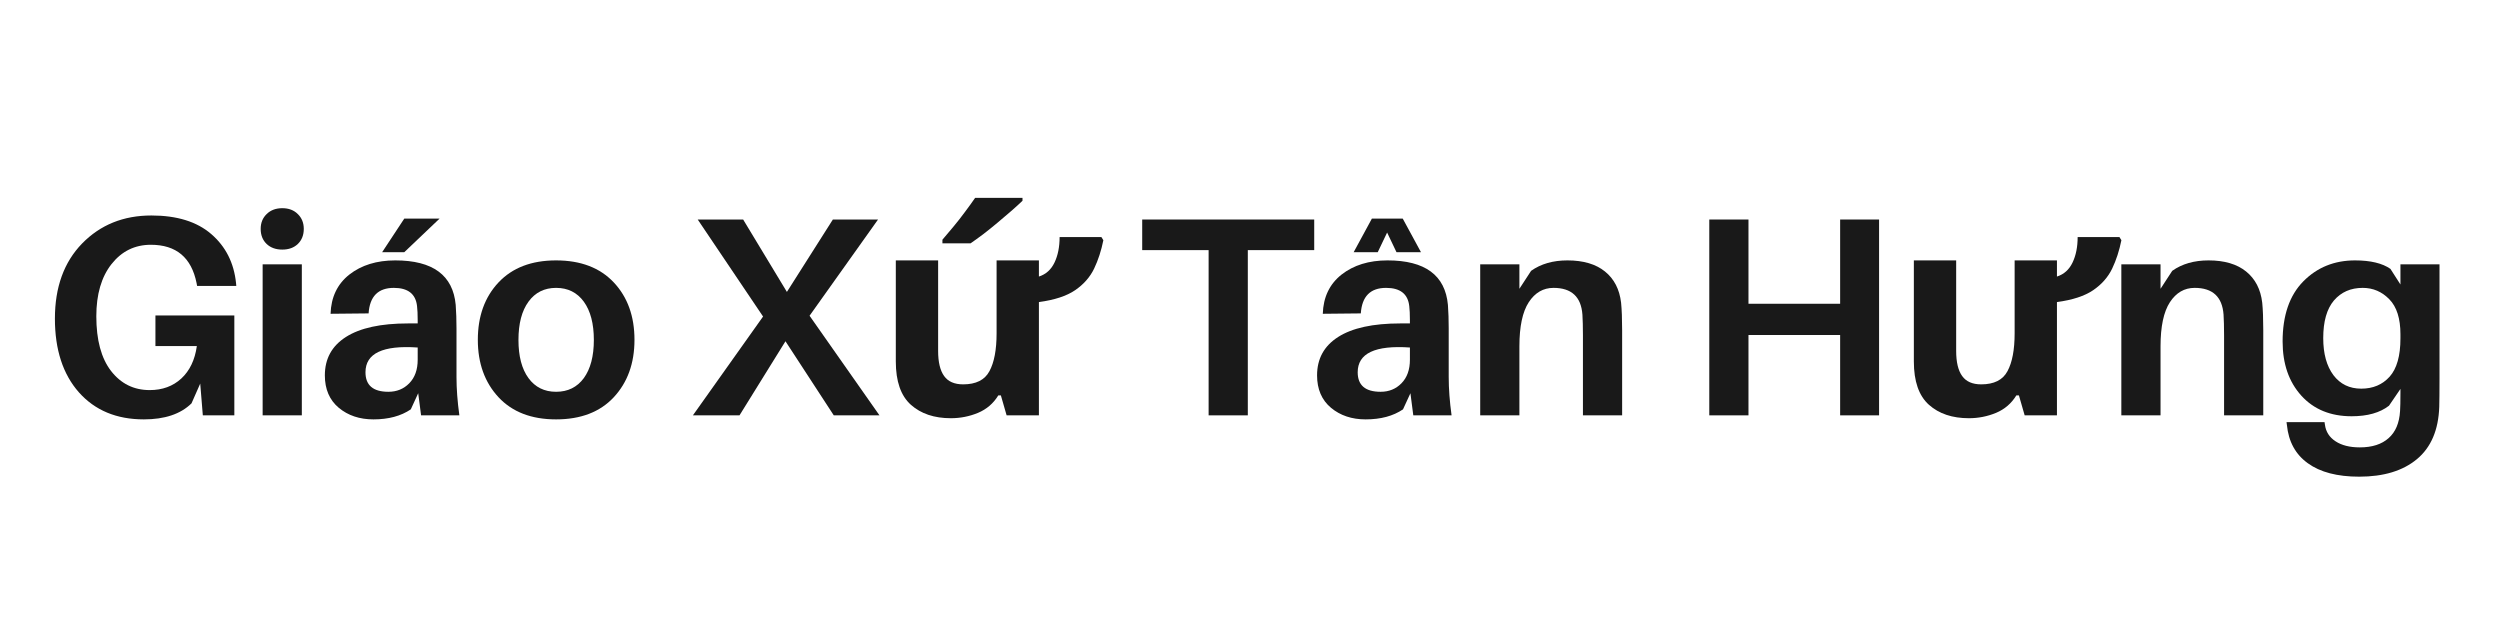<svg xmlns="http://www.w3.org/2000/svg" xmlns:xlink="http://www.w3.org/1999/xlink" width="400" zoomAndPan="magnify" viewBox="0 0 300 75" height="100" preserveAspectRatio="xMidYMid meet" version="1.0"><defs><g/></defs><g fill="#191919" fill-opacity="1"><g transform="translate(4.855, 49.842)"><g><path d="M 13.797 -11.984 L 23.266 -11.984 L 23.266 0 L 19.484 0 L 19.172 -3.812 L 18.125 -1.438 C 16.82 -0.156 14.914 0.484 12.406 0.484 C 9.133 0.484 6.535 -0.598 4.609 -2.766 C 2.691 -4.941 1.734 -7.891 1.734 -11.609 C 1.734 -15.379 2.82 -18.383 5 -20.625 C 7.188 -22.863 9.957 -23.984 13.312 -23.984 C 16.383 -23.984 18.781 -23.238 20.5 -21.75 C 22.227 -20.258 23.219 -18.301 23.469 -15.875 L 23.5 -15.531 L 18.797 -15.531 L 18.734 -15.875 C 18.117 -18.938 16.289 -20.469 13.25 -20.469 C 11.32 -20.469 9.75 -19.695 8.531 -18.156 C 7.312 -16.613 6.703 -14.523 6.703 -11.891 C 6.703 -9.047 7.289 -6.859 8.469 -5.328 C 9.656 -3.797 11.203 -3.031 13.109 -3.031 C 14.629 -3.031 15.895 -3.492 16.906 -4.422 C 17.914 -5.359 18.535 -6.656 18.766 -8.312 L 13.797 -8.312 Z M 13.797 -11.984 "/></g></g></g><g fill="#191919" fill-opacity="1"><g transform="translate(29.376, 49.842)"><g><path d="M 2.625 -24.156 C 3.102 -24.625 3.727 -24.859 4.5 -24.859 C 5.27 -24.859 5.891 -24.625 6.359 -24.156 C 6.836 -23.695 7.078 -23.102 7.078 -22.375 C 7.078 -21.625 6.836 -21.02 6.359 -20.562 C 5.891 -20.113 5.27 -19.891 4.5 -19.891 C 3.727 -19.891 3.102 -20.113 2.625 -20.562 C 2.145 -21.02 1.906 -21.625 1.906 -22.375 C 1.906 -23.102 2.145 -23.695 2.625 -24.156 Z M 6.844 0 L 2.141 0 L 2.141 -18.125 L 6.844 -18.125 Z M 6.844 0 "/></g></g></g><g fill="#191919" fill-opacity="1"><g transform="translate(37.857, 49.842)"><g><path d="M 10.656 -19.578 L 8 -19.578 L 10.656 -23.609 L 14.891 -23.609 Z M 12.672 0 L 12.328 -2.656 L 11.438 -0.719 C 10.258 0.082 8.766 0.484 6.953 0.484 C 5.297 0.484 3.91 0.02 2.797 -0.906 C 1.68 -1.844 1.125 -3.141 1.125 -4.797 C 1.125 -6.797 1.969 -8.332 3.656 -9.406 C 5.352 -10.488 7.836 -11.031 11.109 -11.031 L 12.266 -11.031 L 12.266 -11.406 C 12.266 -12.133 12.238 -12.703 12.188 -13.109 C 12.031 -14.566 11.102 -15.297 9.406 -15.297 C 7.52 -15.297 6.508 -14.273 6.375 -12.234 L 1.812 -12.188 C 1.875 -14.188 2.625 -15.754 4.062 -16.891 C 5.508 -18.023 7.348 -18.594 9.578 -18.594 C 14.086 -18.594 16.504 -16.812 16.828 -13.25 C 16.891 -12.383 16.922 -11.453 16.922 -10.453 L 16.922 -4.594 C 16.922 -3.207 17.035 -1.676 17.266 0 Z M 8.75 -2.828 C 9.75 -2.828 10.582 -3.164 11.25 -3.844 C 11.926 -4.531 12.266 -5.473 12.266 -6.672 L 12.266 -8.141 C 8.086 -8.43 6 -7.441 6 -5.172 C 6 -3.609 6.914 -2.828 8.75 -2.828 Z M 8.75 -2.828 "/></g></g></g><g fill="#191919" fill-opacity="1"><g transform="translate(56.418, 49.842)"><g><path d="M 3.406 -15.953 C 5.062 -17.711 7.363 -18.594 10.312 -18.594 C 13.27 -18.594 15.578 -17.711 17.234 -15.953 C 18.891 -14.191 19.719 -11.895 19.719 -9.062 C 19.719 -6.25 18.891 -3.953 17.234 -2.172 C 15.578 -0.398 13.27 0.484 10.312 0.484 C 7.363 0.484 5.062 -0.398 3.406 -2.172 C 1.75 -3.953 0.922 -6.25 0.922 -9.062 C 0.922 -11.895 1.75 -14.191 3.406 -15.953 Z M 7 -4.469 C 7.801 -3.375 8.906 -2.828 10.312 -2.828 C 11.727 -2.828 12.836 -3.375 13.641 -4.469 C 14.441 -5.57 14.844 -7.098 14.844 -9.047 C 14.844 -11.004 14.441 -12.535 13.641 -13.641 C 12.836 -14.742 11.727 -15.297 10.312 -15.297 C 8.906 -15.297 7.801 -14.742 7 -13.641 C 6.195 -12.535 5.797 -11.004 5.797 -9.047 C 5.797 -7.098 6.195 -5.57 7 -4.469 Z M 7 -4.469 "/></g></g></g><g fill="#191919" fill-opacity="1"><g transform="translate(76.478, 49.842)"><g/></g></g><g fill="#191919" fill-opacity="1"><g transform="translate(82.506, 49.842)"><g><path d="M 17.547 0 L 11.75 -8.891 L 6.234 0 L 0.641 0 L 9.062 -11.859 L 1.219 -23.5 L 6.672 -23.5 L 11.922 -14.812 L 17.438 -23.5 L 22.859 -23.5 L 14.641 -11.953 L 23.031 0 Z M 17.547 0 "/></g></g></g><g fill="#191919" fill-opacity="1"><g transform="translate(104.95, 49.842)"><g><path d="M 27.219 -21.391 L 27.453 -21.016 C 27.203 -19.766 26.832 -18.629 26.344 -17.609 C 25.852 -16.586 25.094 -15.723 24.062 -15.016 C 23.031 -14.316 21.582 -13.844 19.719 -13.594 L 19.719 0 L 15.844 0 L 15.156 -2.391 L 14.844 -2.391 C 14.258 -1.43 13.445 -0.734 12.406 -0.297 C 11.375 0.129 10.289 0.344 9.156 0.344 C 7.164 0.344 5.566 -0.191 4.359 -1.266 C 3.148 -2.348 2.547 -4.082 2.547 -6.469 L 2.547 -18.594 L 7.625 -18.594 L 7.625 -7.734 C 7.625 -6.391 7.863 -5.383 8.344 -4.719 C 8.82 -4.051 9.582 -3.719 10.625 -3.719 C 12.164 -3.719 13.219 -4.242 13.781 -5.297 C 14.352 -6.348 14.641 -7.863 14.641 -9.844 L 14.641 -18.594 L 19.719 -18.594 L 19.719 -16.656 C 20.562 -16.926 21.188 -17.488 21.594 -18.344 C 22 -19.195 22.203 -20.211 22.203 -21.391 Z M 17.75 -26.094 L 17.75 -25.75 C 17.426 -25.438 17.004 -25.051 16.484 -24.594 C 15.961 -24.133 15.398 -23.656 14.797 -23.156 C 14.203 -22.656 13.613 -22.18 13.031 -21.734 C 12.445 -21.297 11.941 -20.93 11.516 -20.641 L 8.141 -20.641 L 8.141 -21.078 C 8.504 -21.516 8.93 -22.02 9.422 -22.594 C 9.91 -23.176 10.383 -23.781 10.844 -24.406 C 11.312 -25.031 11.719 -25.594 12.062 -26.094 Z M 17.75 -26.094 "/></g></g></g><g fill="#191919" fill-opacity="1"><g transform="translate(130.255, 49.842)"><g/></g></g><g fill="#191919" fill-opacity="1"><g transform="translate(136.284, 49.842)"><g><path d="M 21.422 -19.828 L 13.453 -19.828 L 13.453 0 L 8.75 0 L 8.75 -19.828 L 0.781 -19.828 L 0.781 -23.5 L 21.422 -23.5 Z M 21.422 -19.828 "/></g></g></g><g fill="#191919" fill-opacity="1"><g transform="translate(156.923, 49.842)"><g><path d="M 8.406 -19.578 L 5.516 -19.578 L 7.703 -23.609 L 11.406 -23.609 L 13.594 -19.578 L 10.656 -19.578 L 9.531 -21.938 Z M 12.672 0 L 12.328 -2.656 L 11.438 -0.719 C 10.258 0.082 8.766 0.484 6.953 0.484 C 5.297 0.484 3.91 0.02 2.797 -0.906 C 1.68 -1.844 1.125 -3.141 1.125 -4.797 C 1.125 -6.797 1.969 -8.332 3.656 -9.406 C 5.352 -10.488 7.836 -11.031 11.109 -11.031 L 12.266 -11.031 L 12.266 -11.406 C 12.266 -12.133 12.238 -12.703 12.188 -13.109 C 12.031 -14.566 11.102 -15.297 9.406 -15.297 C 7.52 -15.297 6.508 -14.273 6.375 -12.234 L 1.812 -12.188 C 1.875 -14.188 2.625 -15.754 4.062 -16.891 C 5.508 -18.023 7.348 -18.594 9.578 -18.594 C 14.086 -18.594 16.504 -16.812 16.828 -13.25 C 16.891 -12.383 16.922 -11.453 16.922 -10.453 L 16.922 -4.594 C 16.922 -3.207 17.035 -1.676 17.266 0 Z M 8.75 -2.828 C 9.75 -2.828 10.582 -3.164 11.25 -3.844 C 11.926 -4.531 12.266 -5.473 12.266 -6.672 L 12.266 -8.141 C 8.086 -8.43 6 -7.441 6 -5.172 C 6 -3.609 6.914 -2.828 8.75 -2.828 Z M 8.75 -2.828 "/></g></g></g><g fill="#191919" fill-opacity="1"><g transform="translate(175.484, 49.842)"><g><path d="M 19.047 -13.516 C 19.129 -12.703 19.172 -11.602 19.172 -10.219 L 19.172 0 L 14.469 0 L 14.469 -9.578 C 14.469 -10.641 14.445 -11.477 14.406 -12.094 C 14.25 -14.227 13.094 -15.297 10.938 -15.297 C 9.707 -15.297 8.719 -14.723 7.969 -13.578 C 7.219 -12.43 6.844 -10.664 6.844 -8.281 L 6.844 0 L 2.141 0 L 2.141 -18.125 L 6.844 -18.125 L 6.844 -15.188 L 8.25 -17.344 C 9.426 -18.176 10.879 -18.594 12.609 -18.594 C 14.516 -18.594 16.016 -18.148 17.109 -17.266 C 18.211 -16.379 18.859 -15.129 19.047 -13.516 Z M 19.047 -13.516 "/></g></g></g><g fill="#191919" fill-opacity="1"><g transform="translate(196.055, 49.842)"><g/></g></g><g fill="#191919" fill-opacity="1"><g transform="translate(202.083, 49.842)"><g><path d="M 23.406 -23.5 L 23.406 0 L 18.734 0 L 18.734 -9.641 L 7.734 -9.641 L 7.734 0 L 3.031 0 L 3.031 -23.5 L 7.734 -23.5 L 7.734 -13.391 L 18.734 -13.391 L 18.734 -23.5 Z M 23.406 -23.5 "/></g></g></g><g fill="#191919" fill-opacity="1"><g transform="translate(227.115, 49.842)"><g><path d="M 27.219 -21.391 L 27.453 -21.016 C 27.203 -19.766 26.832 -18.629 26.344 -17.609 C 25.852 -16.586 25.094 -15.723 24.062 -15.016 C 23.031 -14.316 21.582 -13.844 19.719 -13.594 L 19.719 0 L 15.844 0 L 15.156 -2.391 L 14.844 -2.391 C 14.258 -1.43 13.445 -0.734 12.406 -0.297 C 11.375 0.129 10.289 0.344 9.156 0.344 C 7.164 0.344 5.566 -0.191 4.359 -1.266 C 3.148 -2.348 2.547 -4.082 2.547 -6.469 L 2.547 -18.594 L 7.625 -18.594 L 7.625 -7.734 C 7.625 -6.391 7.863 -5.383 8.344 -4.719 C 8.82 -4.051 9.582 -3.719 10.625 -3.719 C 12.164 -3.719 13.219 -4.242 13.781 -5.297 C 14.352 -6.348 14.641 -7.863 14.641 -9.844 L 14.641 -18.594 L 19.719 -18.594 L 19.719 -16.656 C 20.562 -16.926 21.188 -17.488 21.594 -18.344 C 22 -19.195 22.203 -20.211 22.203 -21.391 Z M 27.219 -21.391 "/></g></g></g><g fill="#191919" fill-opacity="1"><g transform="translate(252.42, 49.842)"><g><path d="M 19.047 -13.516 C 19.129 -12.703 19.172 -11.602 19.172 -10.219 L 19.172 0 L 14.469 0 L 14.469 -9.578 C 14.469 -10.641 14.445 -11.477 14.406 -12.094 C 14.25 -14.227 13.094 -15.297 10.938 -15.297 C 9.707 -15.297 8.719 -14.723 7.969 -13.578 C 7.219 -12.43 6.844 -10.664 6.844 -8.281 L 6.844 0 L 2.141 0 L 2.141 -18.125 L 6.844 -18.125 L 6.844 -15.188 L 8.25 -17.344 C 9.426 -18.176 10.879 -18.594 12.609 -18.594 C 14.516 -18.594 16.016 -18.148 17.109 -17.266 C 18.211 -16.379 18.859 -15.129 19.047 -13.516 Z M 19.047 -13.516 "/></g></g></g><g fill="#191919" fill-opacity="1"><g transform="translate(272.991, 49.842)"><g><path d="M 19.75 -18.125 L 19.75 -4.531 C 19.75 -2.852 19.738 -1.68 19.719 -1.016 C 19.625 1.754 18.734 3.844 17.047 5.25 C 15.359 6.656 13.047 7.359 10.109 7.359 C 7.484 7.359 5.43 6.82 3.953 5.75 C 2.473 4.688 1.633 3.156 1.438 1.156 L 1.391 0.812 L 5.953 0.812 L 6 1.125 C 6.113 1.969 6.535 2.629 7.266 3.109 C 8.004 3.598 8.977 3.844 10.188 3.844 C 11.664 3.844 12.816 3.473 13.641 2.734 C 14.473 2.004 14.93 0.922 15.016 -0.516 C 15.047 -0.961 15.062 -1.695 15.062 -2.719 L 15.062 -3.172 L 13.688 -1.156 C 12.602 -0.312 11.109 0.109 9.203 0.109 C 6.68 0.109 4.672 -0.711 3.172 -2.359 C 1.672 -4.016 0.922 -6.18 0.922 -8.859 C 0.922 -11.992 1.75 -14.398 3.406 -16.078 C 5.062 -17.754 7.129 -18.594 9.609 -18.594 C 11.473 -18.594 12.891 -18.254 13.859 -17.578 L 15.062 -15.703 L 15.062 -18.125 Z M 7.016 -4.828 C 7.836 -3.742 8.953 -3.203 10.359 -3.203 C 11.766 -3.203 12.898 -3.68 13.766 -4.641 C 14.629 -5.609 15.062 -7.141 15.062 -9.234 L 15.062 -9.734 C 15.062 -11.617 14.617 -13.016 13.734 -13.922 C 12.848 -14.836 11.781 -15.297 10.531 -15.297 C 9.094 -15.297 7.941 -14.789 7.078 -13.781 C 6.223 -12.77 5.797 -11.266 5.797 -9.266 C 5.797 -7.398 6.203 -5.922 7.016 -4.828 Z M 7.016 -4.828 "/></g></g></g></svg>